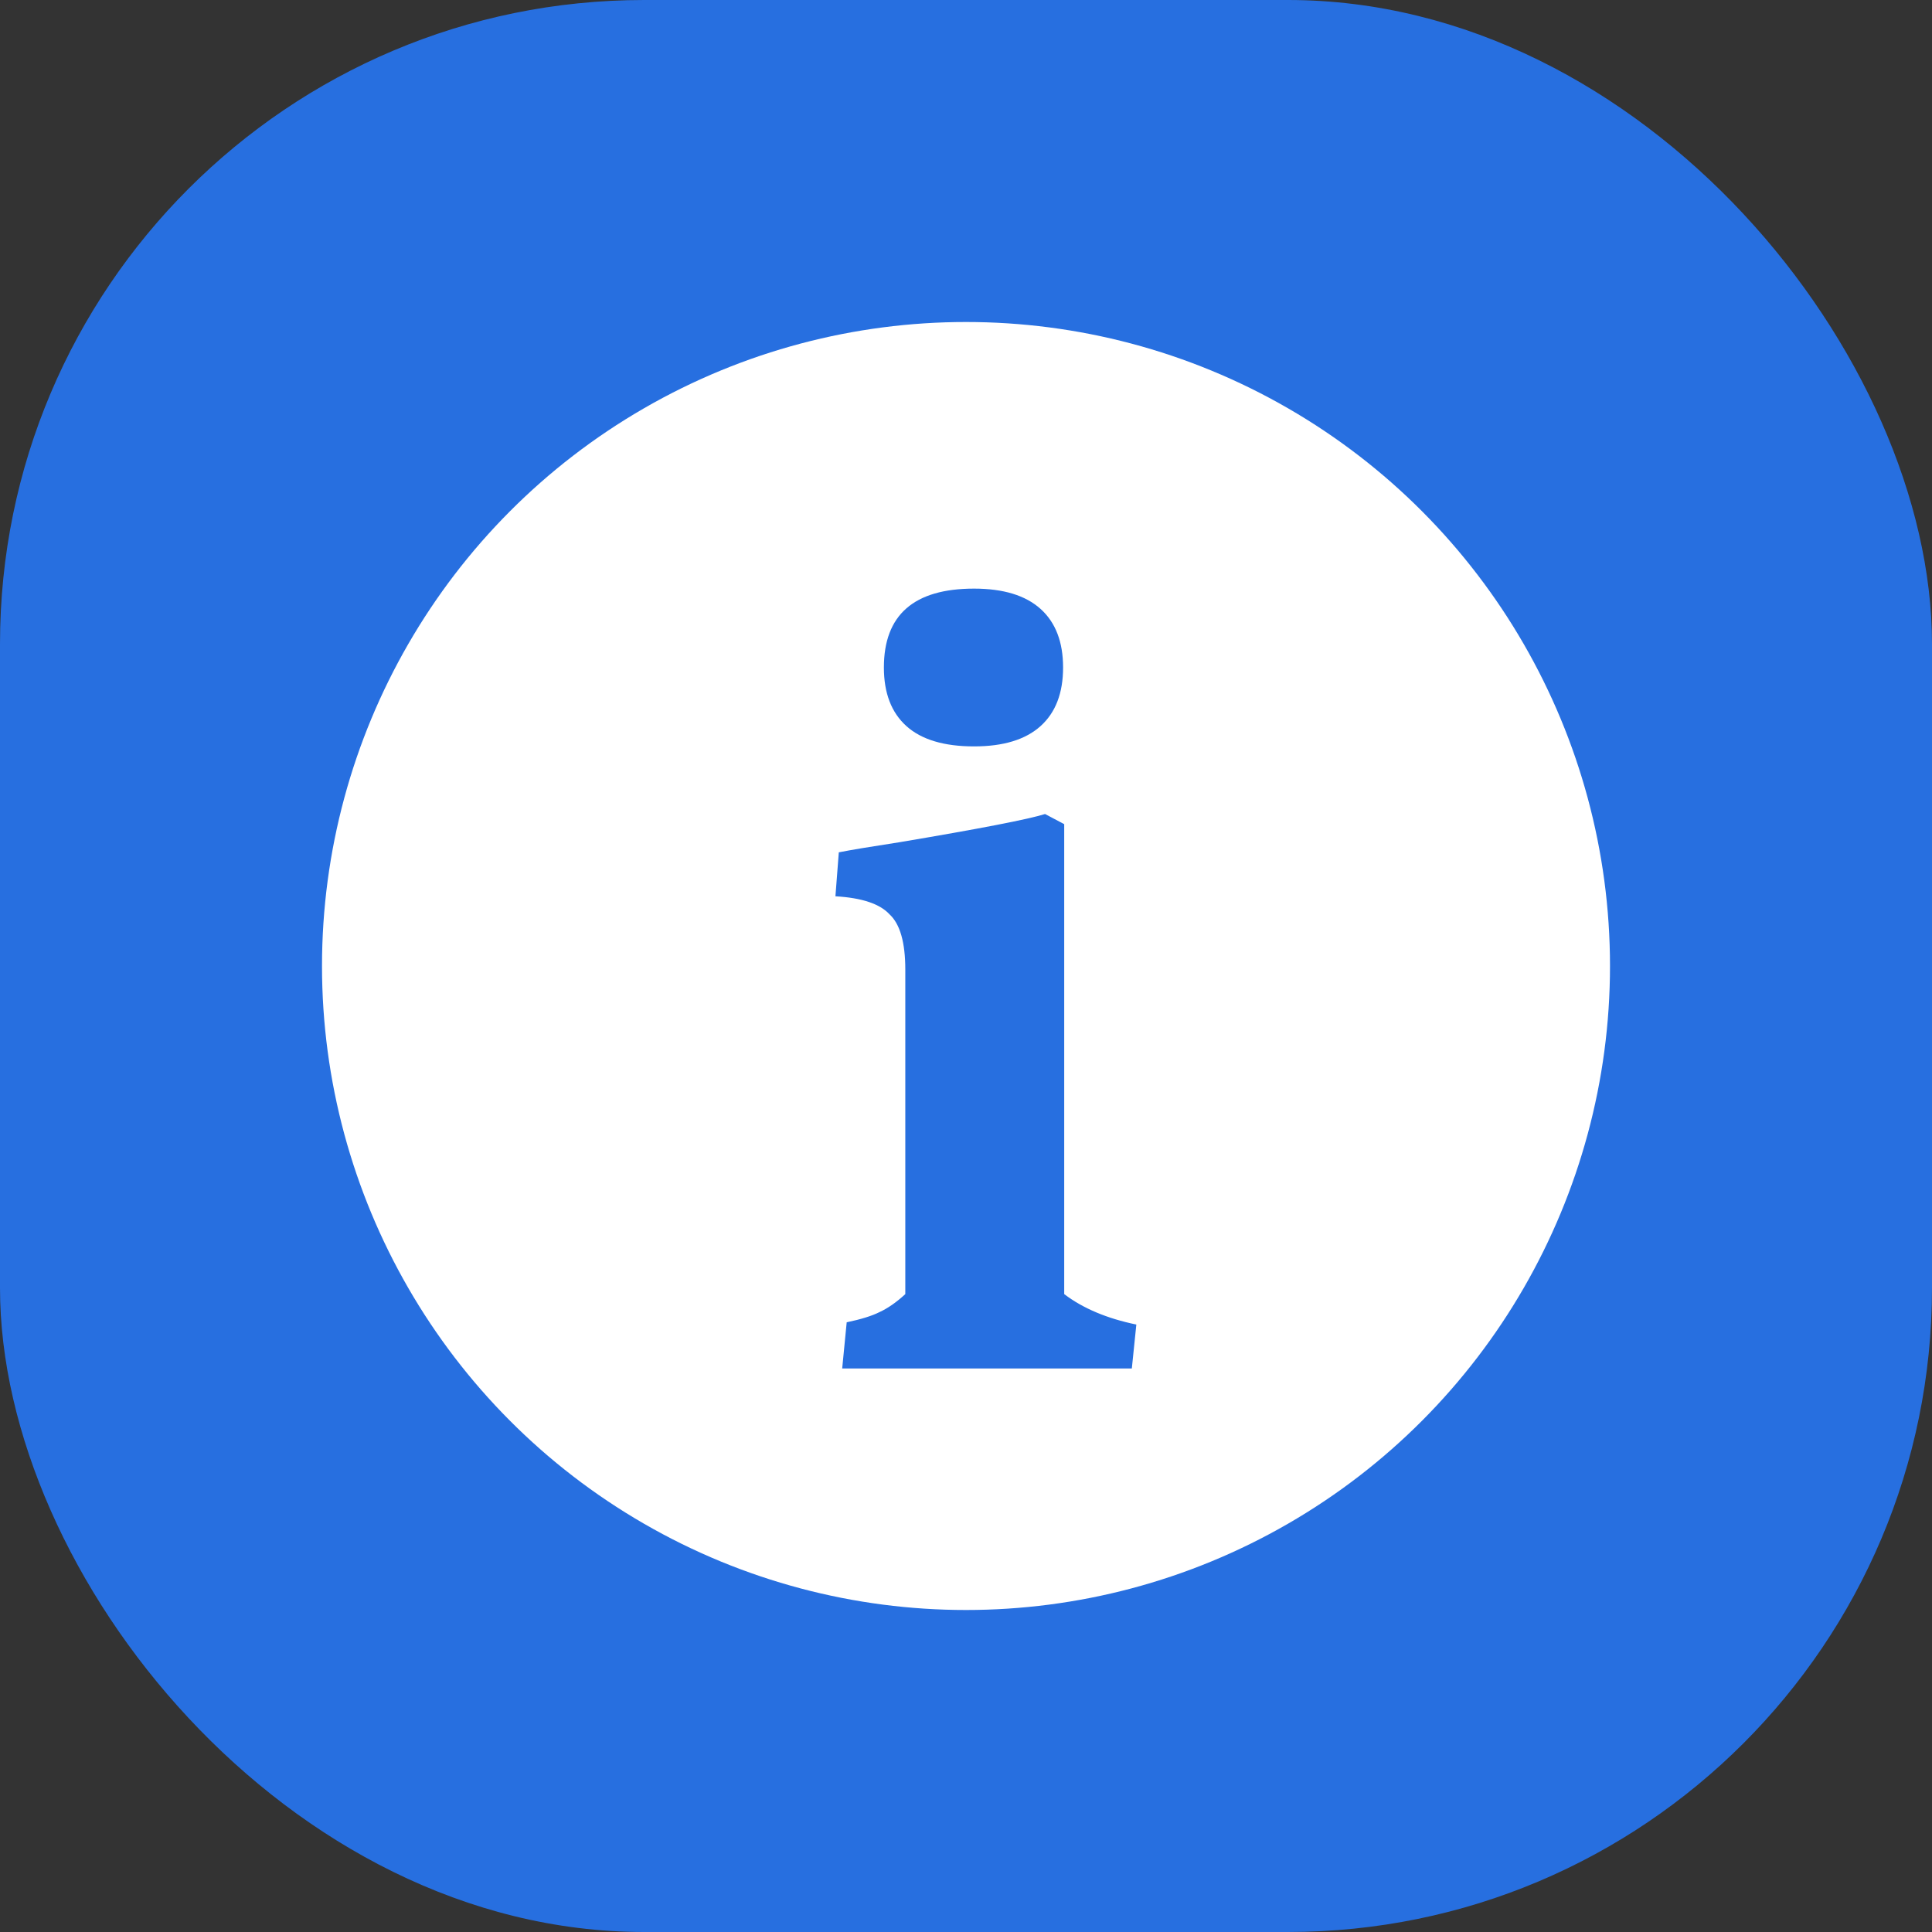 <svg width="24" height="24" viewBox="0 0 24 24" fill="none" xmlns="http://www.w3.org/2000/svg">
<rect x="0" y="0" width="24" height="24" fill="#333333" stroke="none"/>
<rect width="24" height="24" rx="8" fill="#276FE0"/>
<circle cx="12" cy="12" r="8" fill="white"/>
<path d="M10.518 16.426C10.695 16.389 10.831 16.347 10.924 16.3C11.027 16.253 11.134 16.179 11.246 16.076V12.044C11.246 11.708 11.181 11.479 11.05 11.358C10.929 11.227 10.705 11.153 10.378 11.134L10.42 10.588C10.56 10.56 10.812 10.518 11.176 10.462C12.175 10.294 12.777 10.177 12.982 10.112L13.22 10.238V16.076C13.453 16.253 13.752 16.379 14.116 16.454L14.06 17H10.462L10.518 16.426ZM12.1 9.272C11.727 9.272 11.447 9.188 11.26 9.02C11.073 8.852 10.98 8.609 10.98 8.292C10.98 7.639 11.353 7.312 12.1 7.312C12.464 7.312 12.739 7.396 12.926 7.564C13.113 7.732 13.206 7.975 13.206 8.292C13.206 8.609 13.113 8.852 12.926 9.02C12.739 9.188 12.464 9.272 12.1 9.272Z" fill="#276FE0"/>
</svg>
